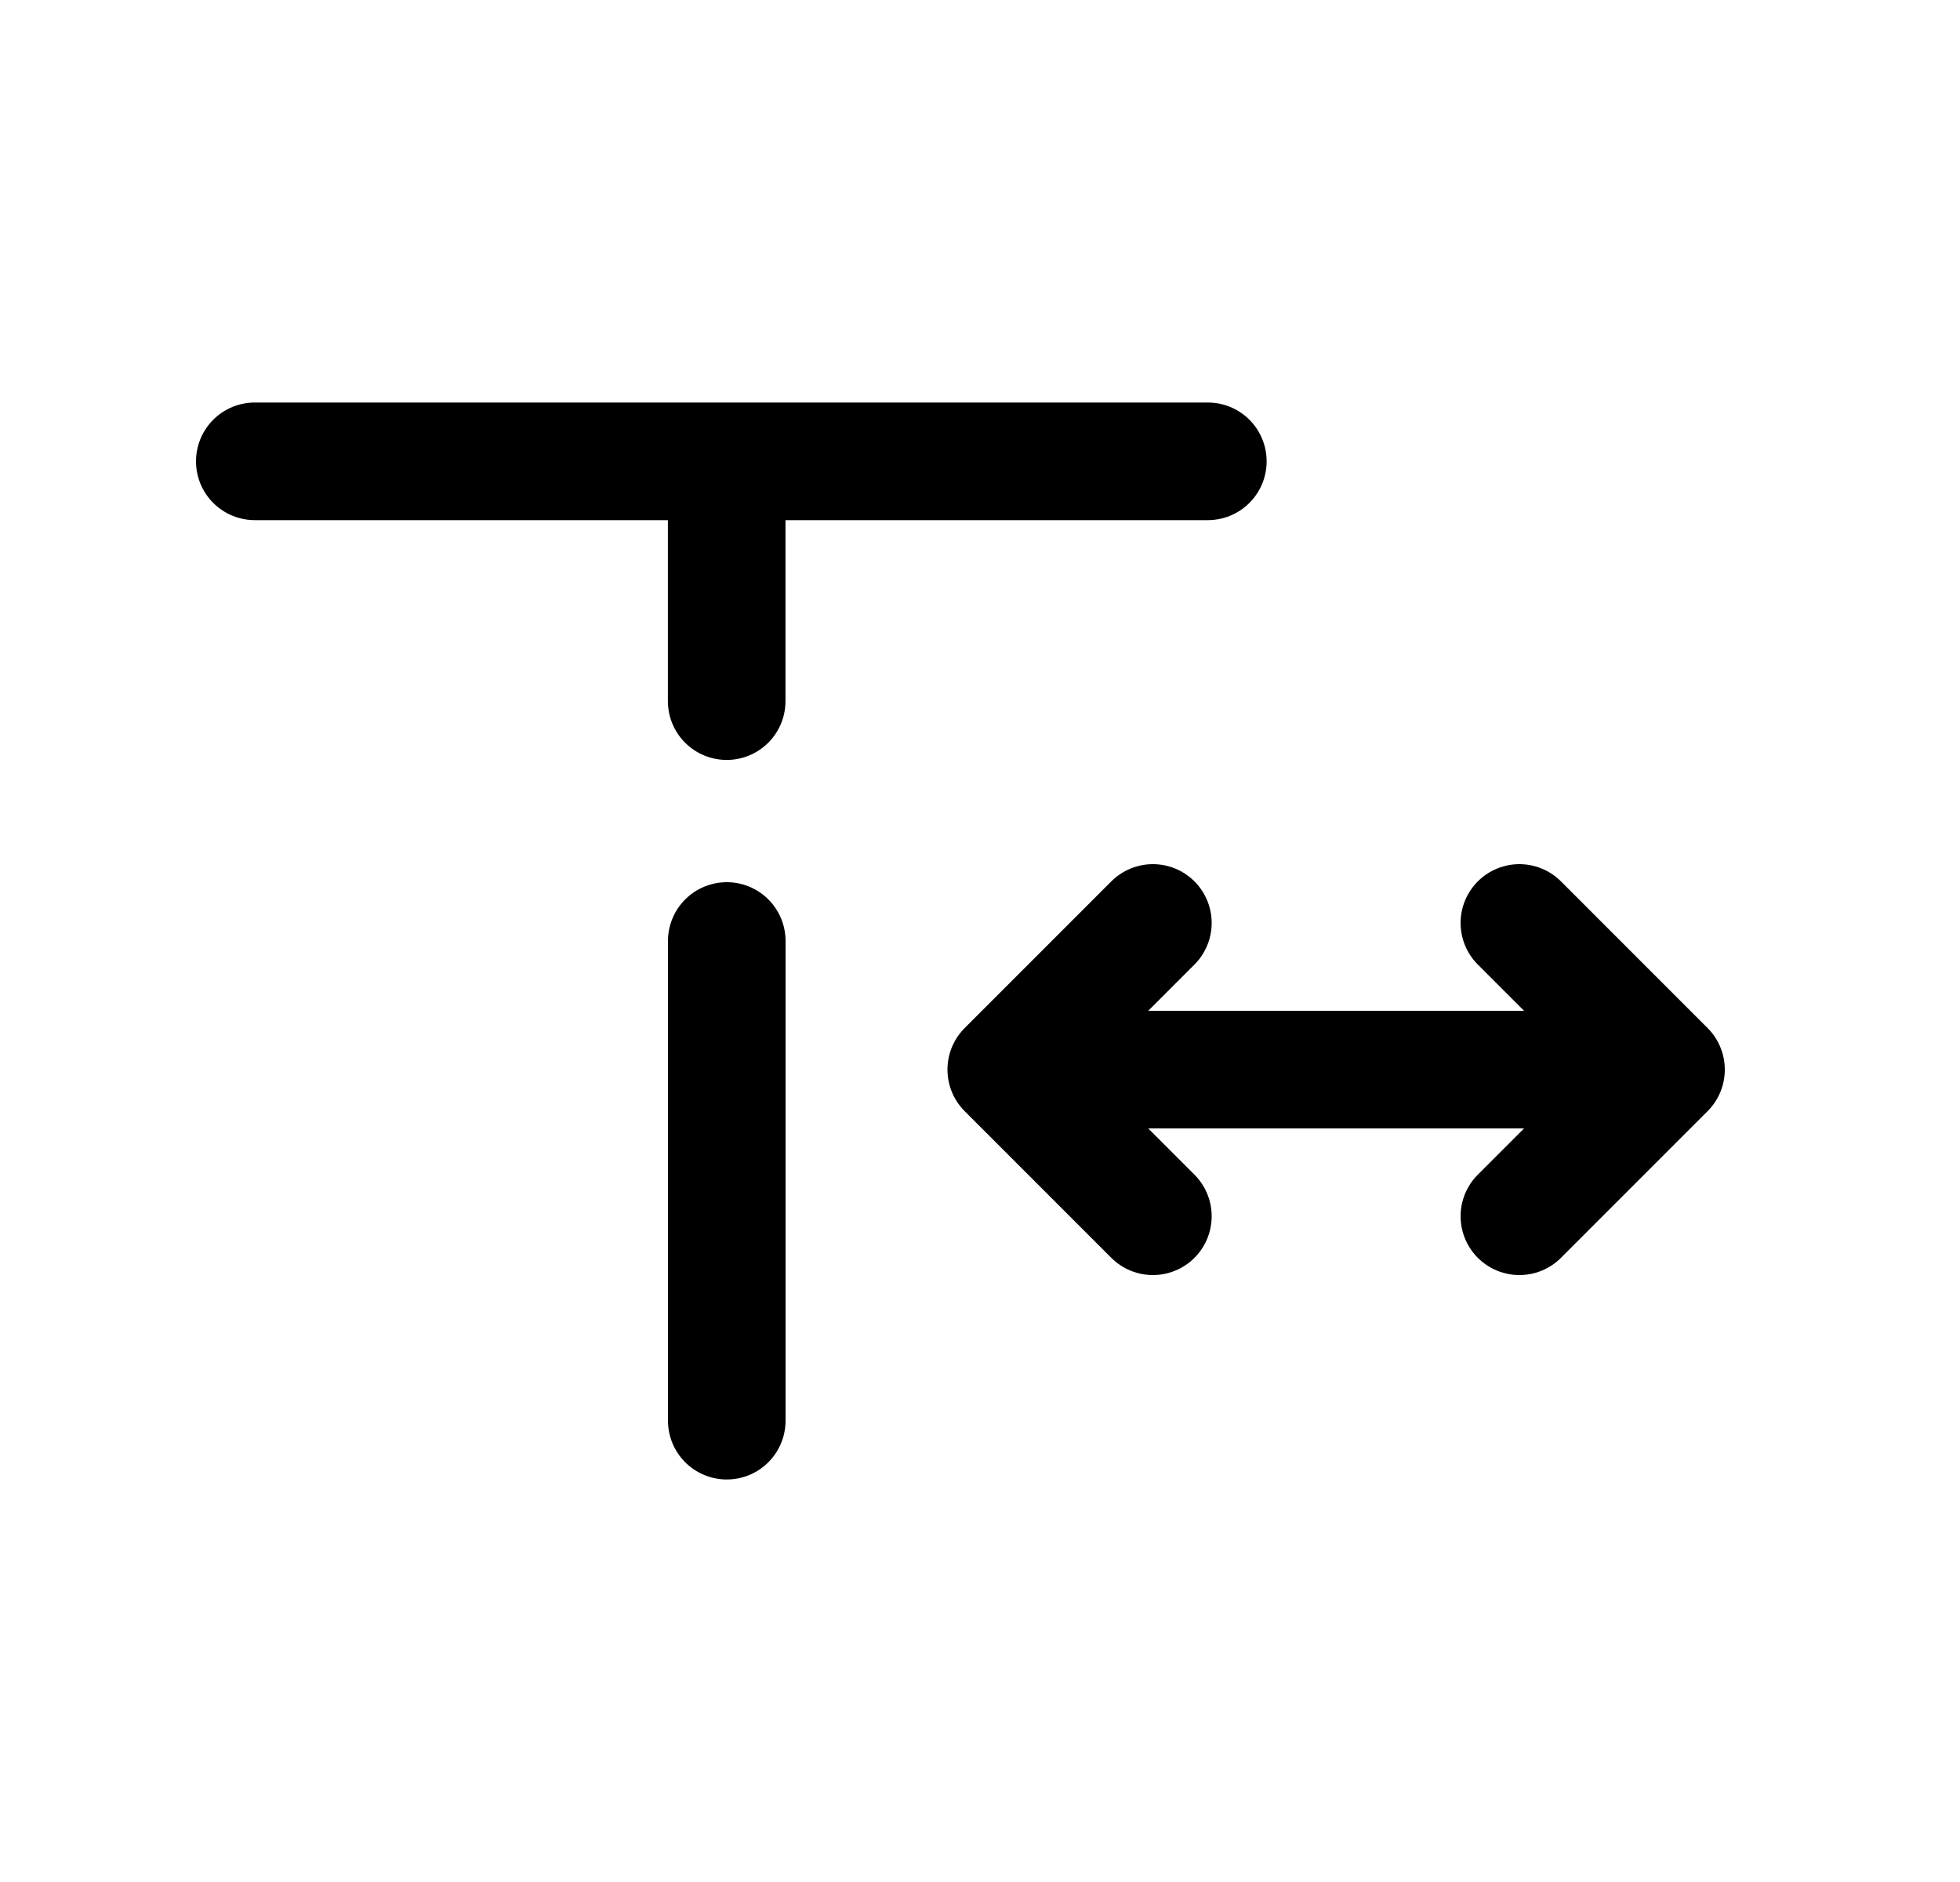 <svg width="25" height="24" viewBox="0 0 25 24" fill="none" xmlns="http://www.w3.org/2000/svg">
<path d="M3.25 5.883H9.269M9.269 5.883H15.406M9.269 5.883V8.941" stroke="black" stroke-width="1.5" stroke-linecap="round" stroke-linejoin="round"/>
<path d="M9.27 12V18.117" stroke="black" stroke-width="1.5" stroke-linecap="round" stroke-linejoin="round"/>
<path d="M21.25 13.64L19.38 15.51M21.25 13.64L19.38 11.77M21.25 13.64H12.835M12.835 13.64L14.705 11.77M12.835 13.64L14.705 15.51" stroke="black" stroke-width="1.5" stroke-linecap="round" stroke-linejoin="round"/>
</svg>
